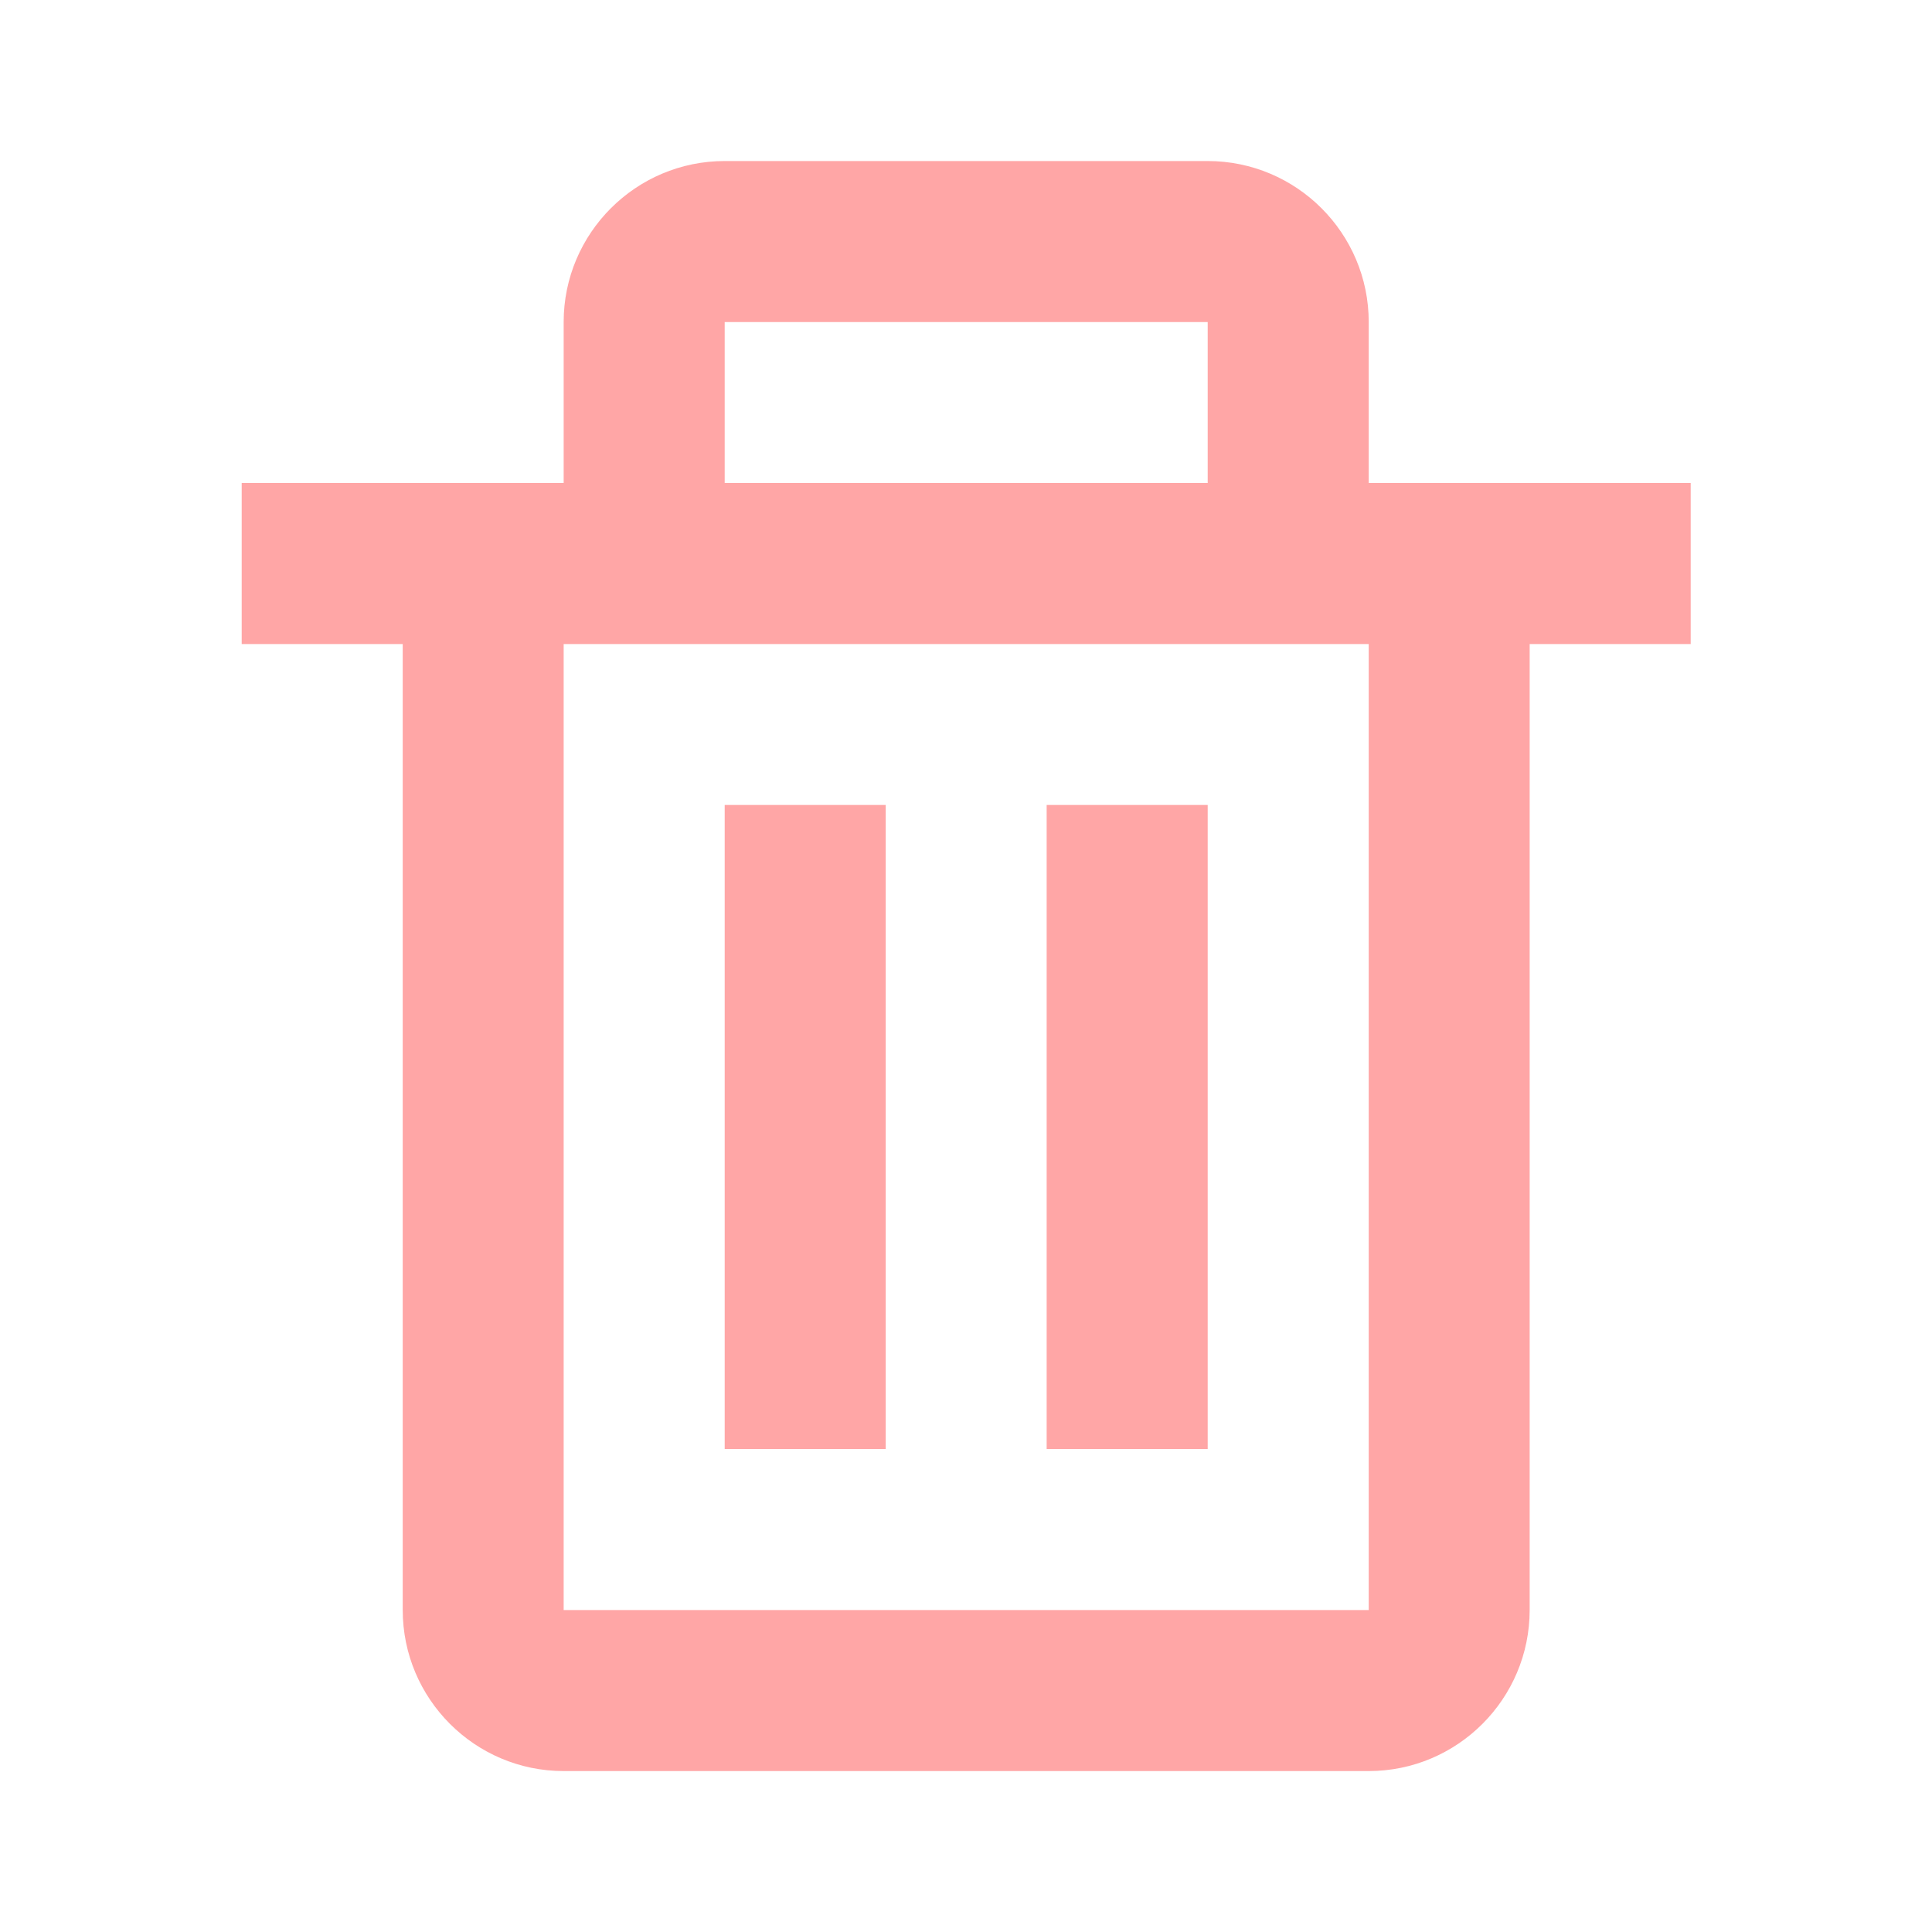 <svg width="20" height="20" viewBox="0 0 20 20" fill="none" xmlns="http://www.w3.org/2000/svg">
<path d="M4.169 16.667C4.169 17.586 4.916 18.334 5.835 18.334H14.169C15.088 18.334 15.835 17.586 15.835 16.667V6.667H17.502V5H15.002H14.169V3.334C14.169 2.414 13.421 1.667 12.502 1.667H7.502C6.583 1.667 5.835 2.414 5.835 3.334V5H5.002H2.502V6.667H4.169V16.667ZM7.502 3.334H12.502V5H7.502V3.334ZM6.669 6.667H13.335H14.169L14.169 16.667H5.835V6.667H6.669Z" fill="#FFA6A6"/>
<path d="M7.502 8.333H9.169V15H7.502V8.333ZM10.835 8.333H12.502V15H10.835V8.333Z" fill="#FFA6A6"/>
</svg>
